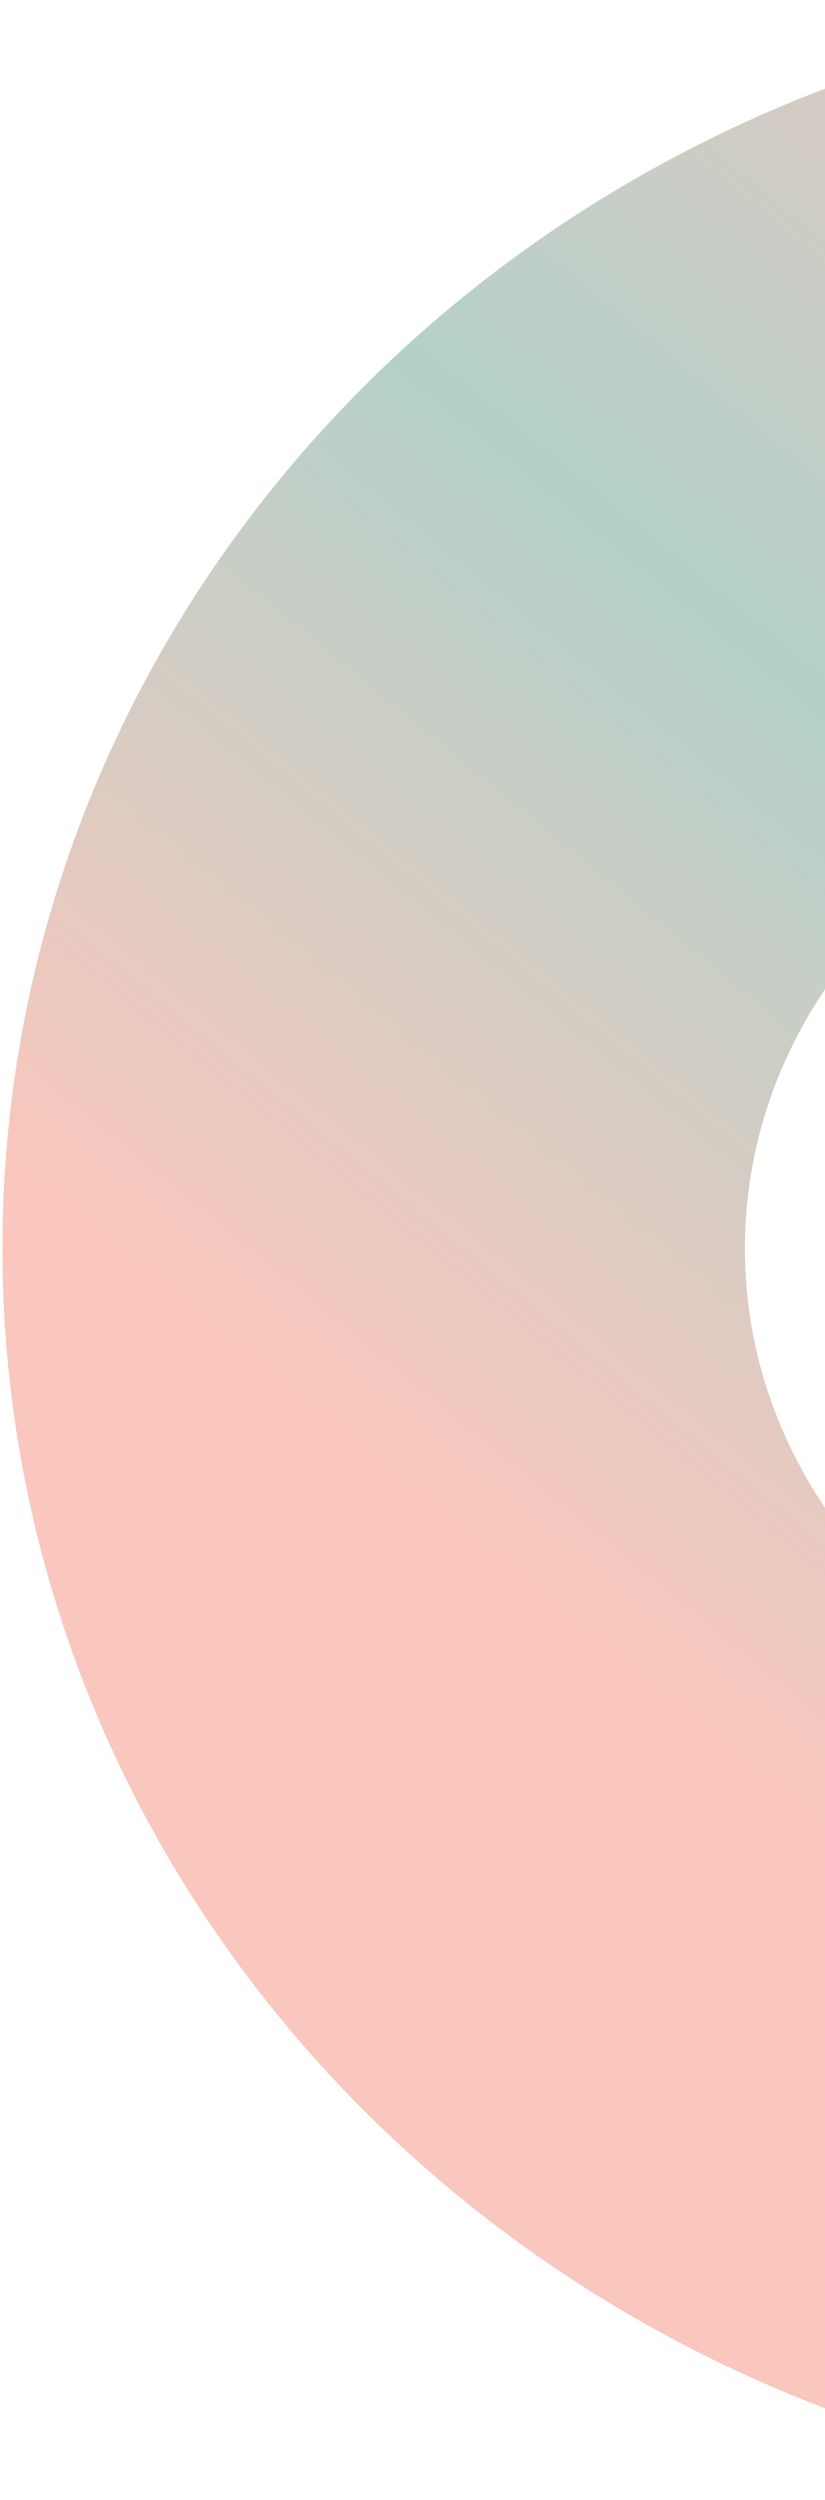 <svg width="170" height="515" viewBox="0 0 170 515" fill="none" xmlns="http://www.w3.org/2000/svg">
<path opacity="0.3" d="M77 257.204C77 357.005 163.379 437.908 269.933 437.908C376.487 437.908 462.866 357.005 462.866 257.204C462.866 157.404 376.487 76.5 269.933 76.5C163.379 76.5 77 157.404 77 257.204Z" stroke="url(#paint0_linear_485_1106)" stroke-width="153"/>
<defs>
<linearGradient id="paint0_linear_485_1106" x1="442.1" y1="103.544" x2="160.966" y2="446.584" gradientUnits="userSpaceOnUse">
<stop stop-color="#EF3B26"/>
<stop offset="0.46" stop-color="#04684C"/>
<stop offset="0.861" stop-color="#EB4624"/>
</linearGradient>
</defs>
</svg>
